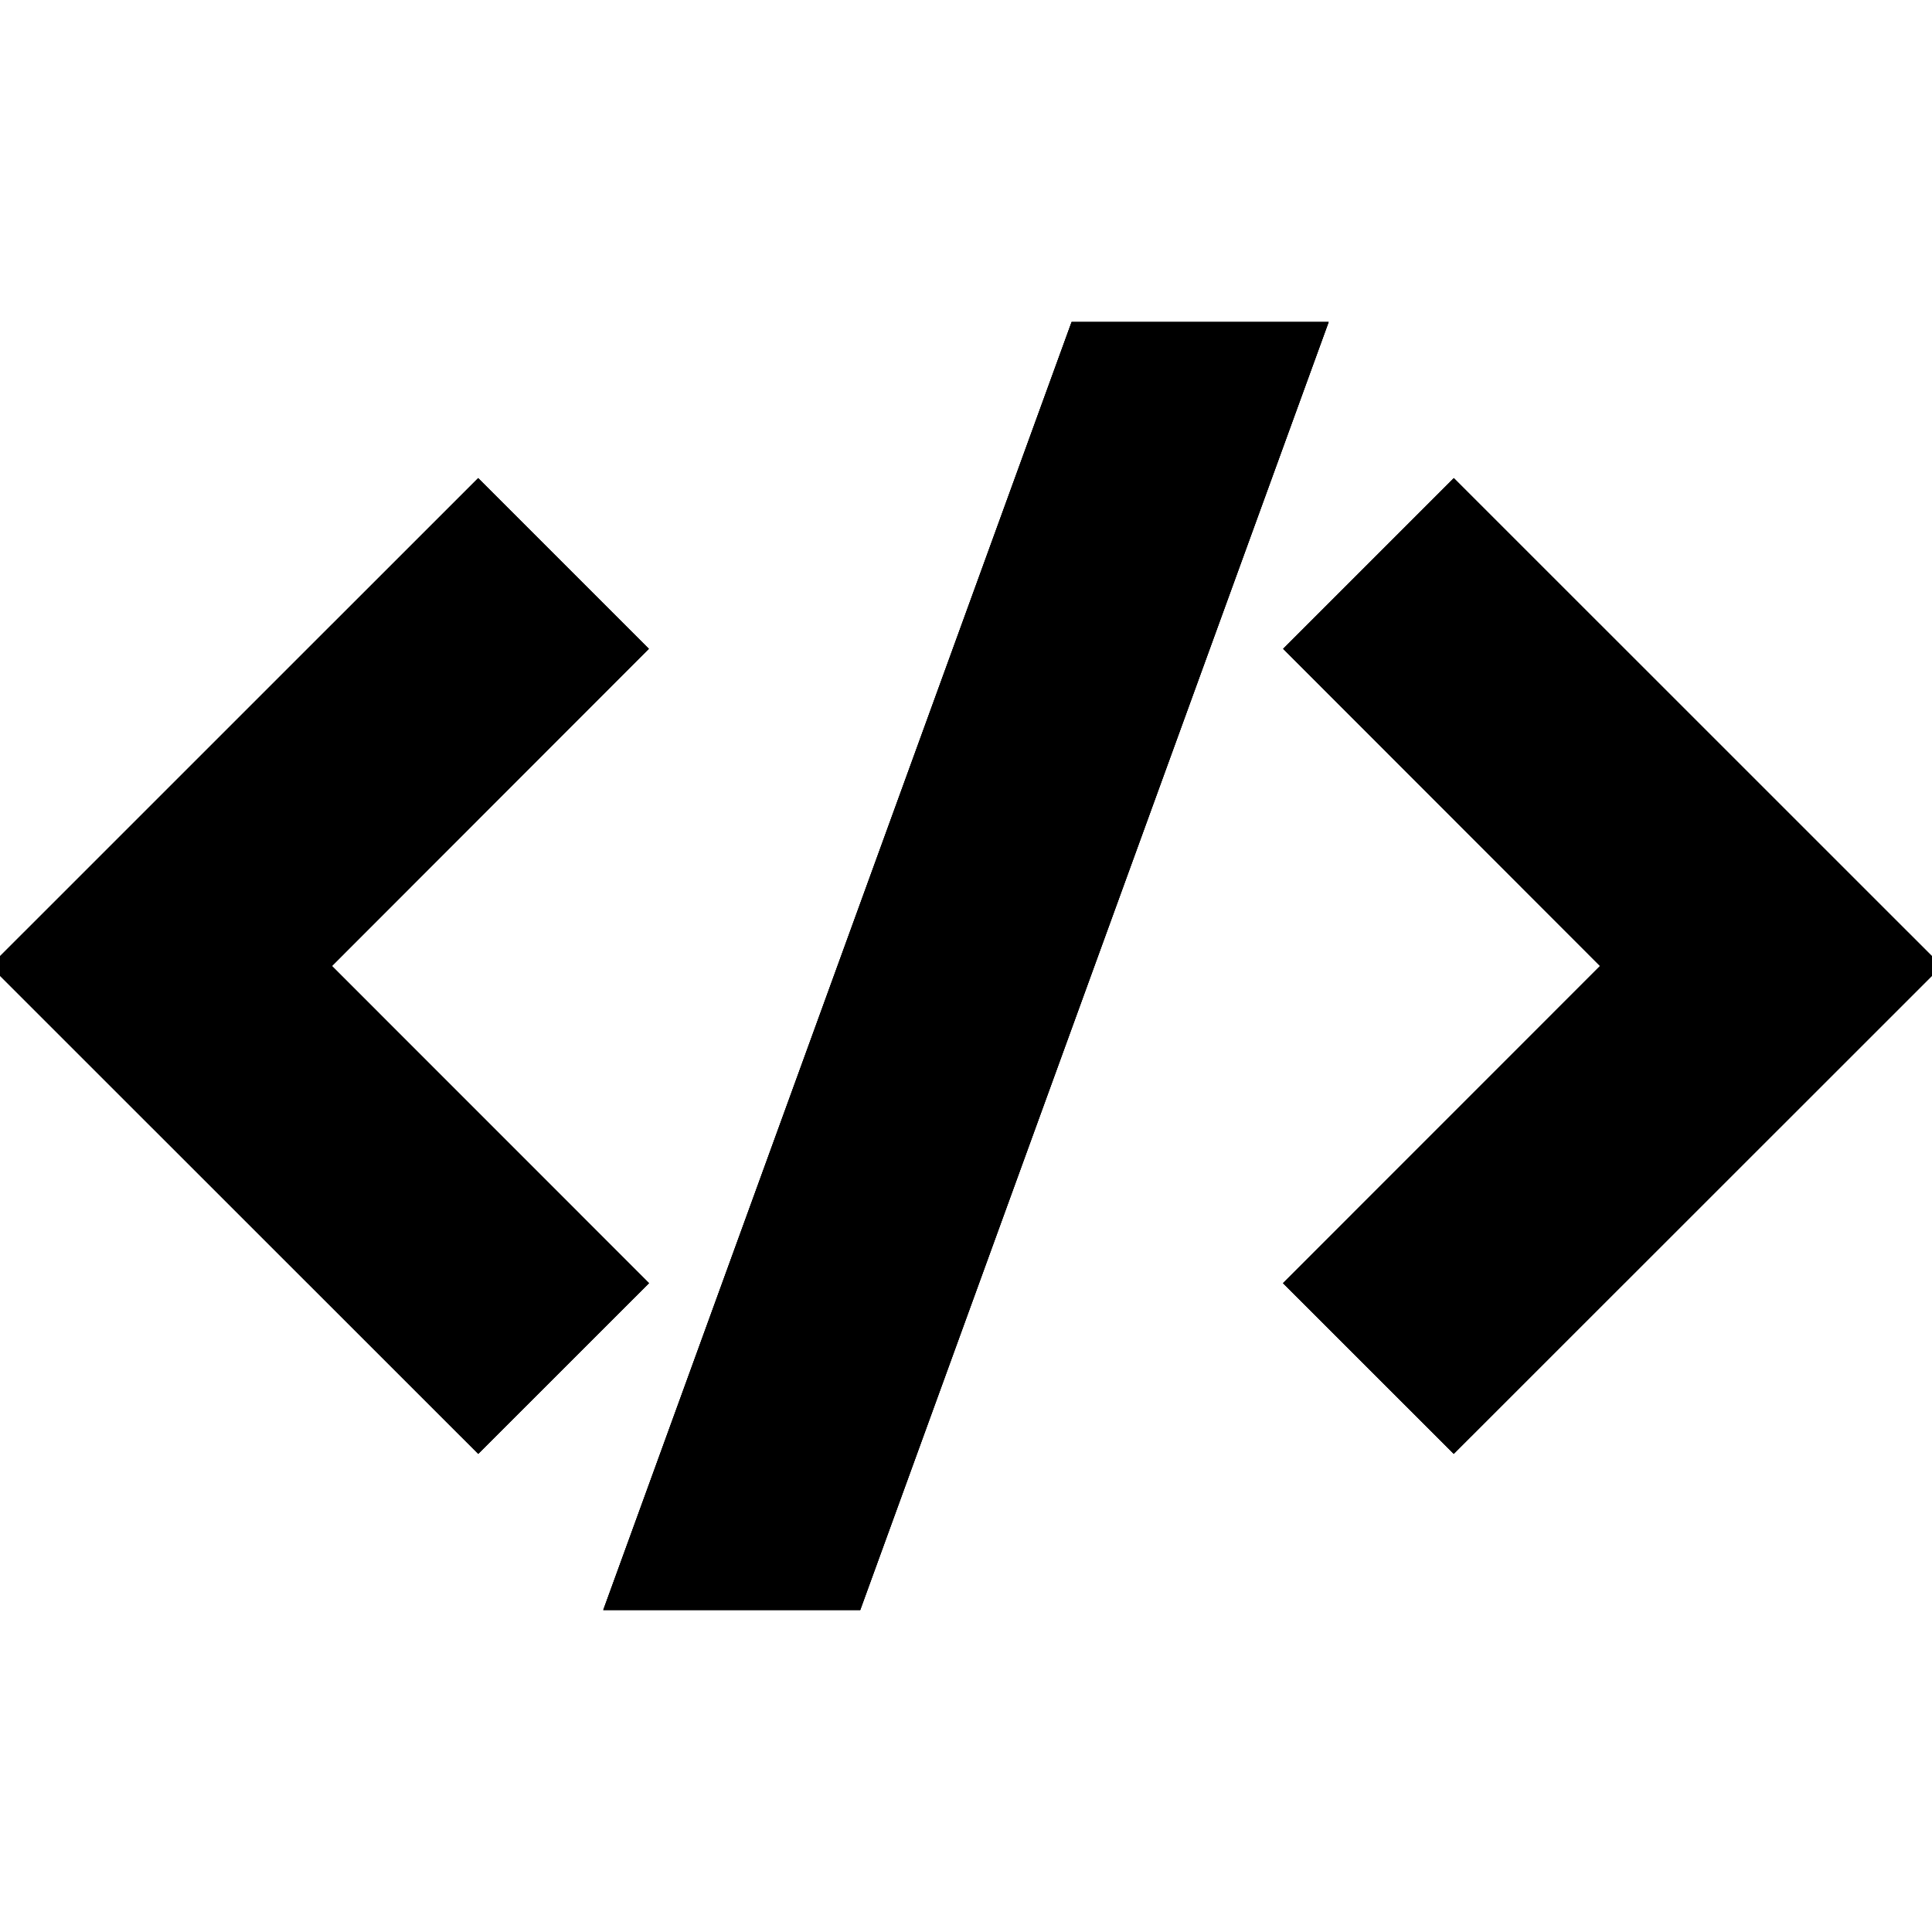 <svg xmlns="http://www.w3.org/2000/svg" width="24" height="24" fill="none">
  <g fill="currentColor" clip-path="url(#a)">
    <path d="M16.505 4h-3.193L7.494 20h3.192z" />
    <path d="M16.505 4h-3.193L7.494 20h3.192z" />
    <path
      d="M16.505 4h-3.193L7.494 20h3.192zM5.94 5.94l2.12 2.12L4.123 12l3.939 3.94-2.121 2.12L-.121 12z"
    />
    <path d="m5.94 5.94 2.12 2.12L4.123 12l3.939 3.94-2.121 2.12L-.121 12z" />
    <path
      d="m5.94 5.94 2.12 2.12L4.123 12l3.939 3.94-2.121 2.12L-.121 12zm12.12 0-2.12 2.12L19.877 12l-3.939 3.94 2.121 2.12L24.121 12z"
    />
    <path
      d="m18.06 5.94-2.12 2.12L19.877 12l-3.939 3.94 2.121 2.12L24.121 12z"
    />
    <path
      d="m18.06 5.94-2.12 2.12L19.877 12l-3.939 3.94 2.121 2.12L24.121 12z"
    />
  </g>
  <defs>
    <clipPath id="a"><path fill="currentColor" d="M0 0h24v24H0z" /></clipPath>
  </defs>
</svg>
